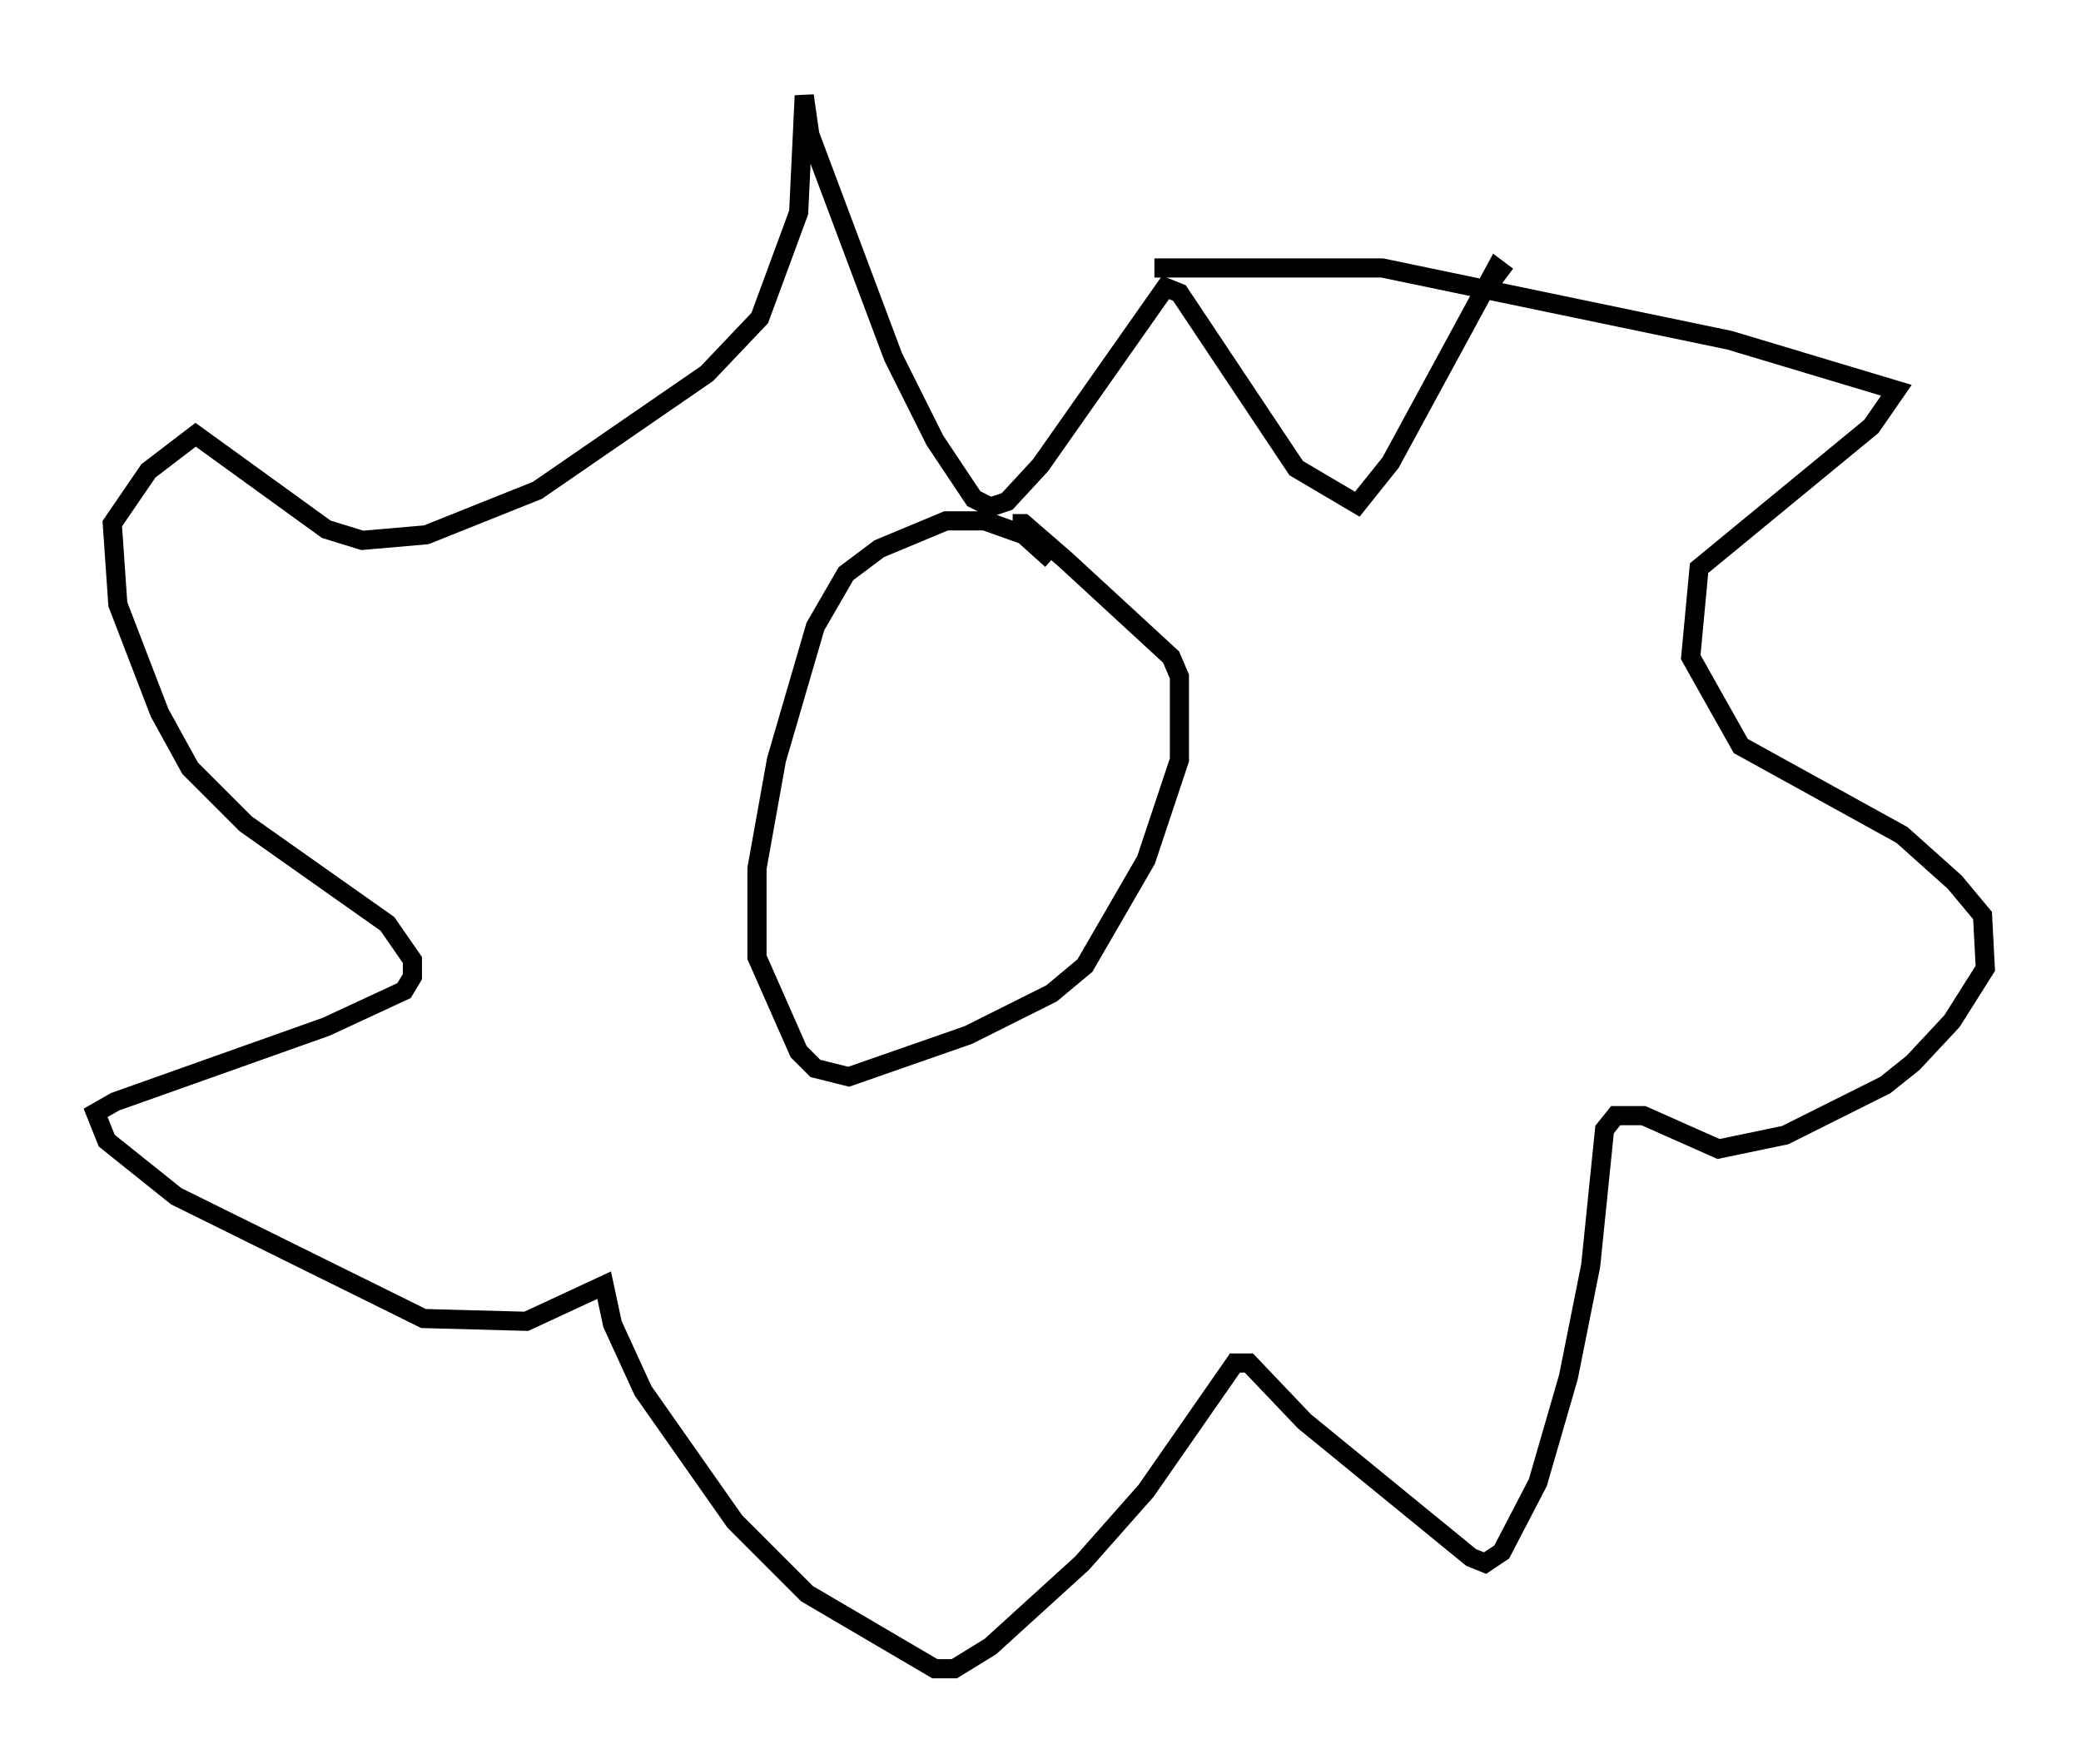 <?xml version="1.0" encoding="utf-8" ?>
<svg baseProfile="full" height="92.212" version="1.1" width="108.771" xmlns="http://www.w3.org/2000/svg" xmlns:ev="http://www.w3.org/2001/xml-events" xmlns:xlink="http://www.w3.org/1999/xlink"><defs /><rect fill="white" height="92.212" width="108.771" x="0" y="0" /><path d="M58.743, 35.503 m-3.777, -6.246 l-1.453, -1.307 -2.034, -0.726 l-2.034, 0.0 -3.486, 1.453 l-1.743, 1.307 -1.598, 2.76 l-2.034, 6.972 -1.017, 5.665 l0.0, 4.648 2.179, 4.939 l0.872, 0.872 1.743, 0.436 l6.246, -2.179 4.358, -2.179 l1.743, -1.453 3.196, -5.52 l1.743, -5.229 0.0, -4.358 l-0.436, -1.017 -5.52, -5.084 l-2.179, -1.888 -0.581, 0.0 m7.408, -13.363 l11.911, 0.0 18.156, 3.777 l8.715, 2.615 -1.307, 1.888 l-9.006, 7.408 -0.436, 4.648 l2.615, 4.648 8.425, 4.648 l2.76, 2.469 1.453, 1.743 l0.145, 2.76 -1.743, 2.76 l-2.034, 2.179 -1.453, 1.162 l-5.229, 2.615 -3.486, 0.726 l-3.922, -1.743 -1.453, 0.0 l-0.581, 0.726 -0.726, 7.117 l-1.162, 5.81 -1.598, 5.52 l-1.888, 3.631 -0.872, 0.581 l-0.726, -0.291 -8.715, -7.117 l-2.905, -3.05 -0.726, 0.0 l-4.648, 6.682 -3.341, 3.777 l-4.793, 4.358 -1.888, 1.162 l-1.017, 0.0 -6.682, -3.922 l-3.777, -3.777 -4.793, -6.827 l-1.598, -3.486 -0.436, -2.034 l-4.067, 1.888 -5.374, -0.145 l-12.927, -6.391 -3.631, -2.905 l-0.581, -1.453 1.017, -0.581 l11.039, -3.922 4.067, -1.888 l0.436, -0.726 0.0, -0.872 l-1.307, -1.888 -7.408, -5.229 l-2.905, -2.905 -1.598, -2.905 l-2.179, -5.665 -0.291, -4.212 l1.888, -2.76 2.469, -1.888 l6.827, 4.939 1.888, 0.581 l3.341, -0.291 5.81, -2.324 l8.86, -6.101 2.76, -2.905 l2.034, -5.52 0.291, -6.101 l0.291, 2.034 4.358, 11.62 l2.179, 4.358 2.034, 3.05 l0.872, 0.436 0.872, -0.291 l1.743, -1.888 6.536, -9.296 l0.726, 0.291 6.101, 9.151 l3.196, 1.888 1.743, -2.179 l5.52, -10.168 0.581, 0.436 m-31.665, 22.514 l0.0, 0.0 m-0.726, 0.0 " fill="none" stroke="black" stroke-width="1" /></svg>